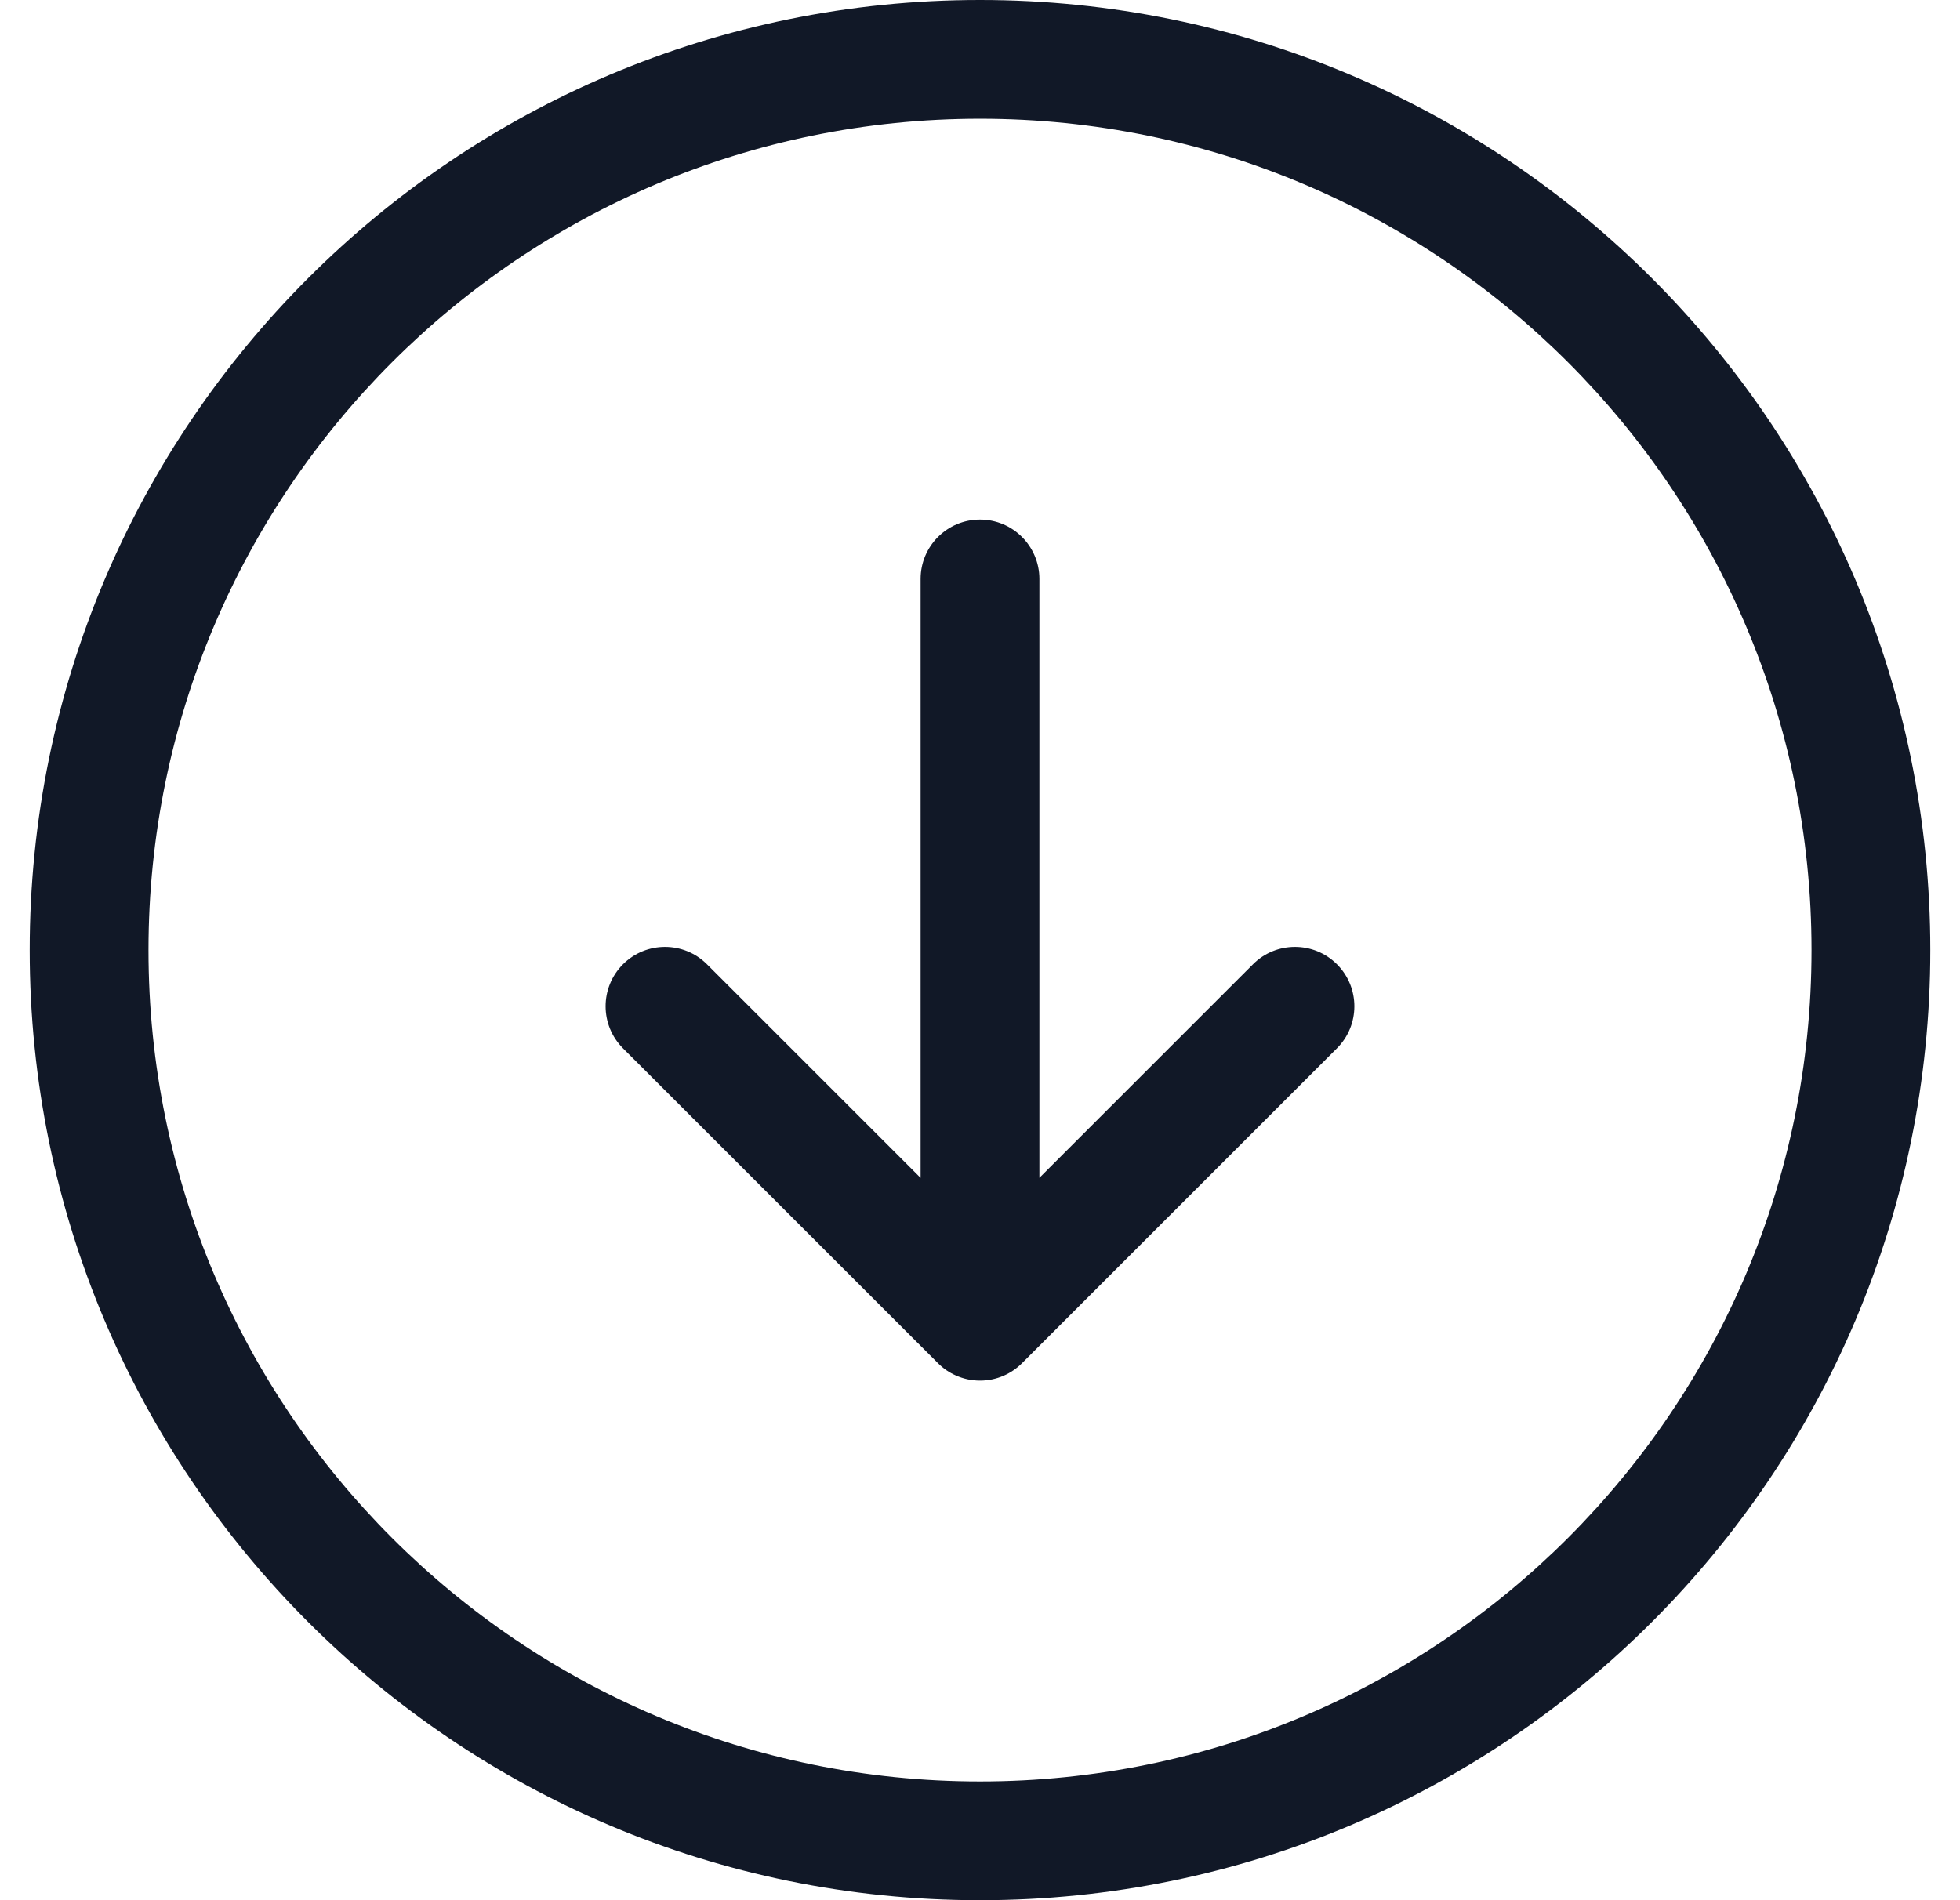 <svg width="33" height="32" viewBox="0 0 33 32" fill="none" xmlns="http://www.w3.org/2000/svg">
<path fill-rule="evenodd" clip-rule="evenodd" d="M2.5 16C2.5 8.268 8.768 2 16.5 2C24.232 2 30.5 8.268 30.5 16C30.5 23.732 24.232 30 16.5 30C8.768 30 2.5 23.732 2.5 16ZM16.5 -0C7.663 -0 0.5 7.163 0.5 16C0.5 24.837 7.663 32 16.5 32C25.337 32 32.5 24.837 32.5 16C32.5 7.163 25.337 -0 16.5 -0ZM16.5 8.75C17.052 8.75 17.5 9.197 17.5 9.75V19.835L21.096 16.239C21.486 15.849 22.12 15.849 22.51 16.239C22.901 16.63 22.901 17.263 22.51 17.654L17.217 22.947C17.035 23.134 16.781 23.25 16.5 23.25C16.355 23.25 16.218 23.219 16.095 23.164C15.985 23.116 15.882 23.047 15.793 22.957L10.489 17.654C10.099 17.263 10.099 16.63 10.489 16.239C10.88 15.849 11.513 15.849 11.903 16.239L15.5 19.836V9.75C15.5 9.197 15.947 8.75 16.5 8.75Z" fill="#111827"/>
</svg>
